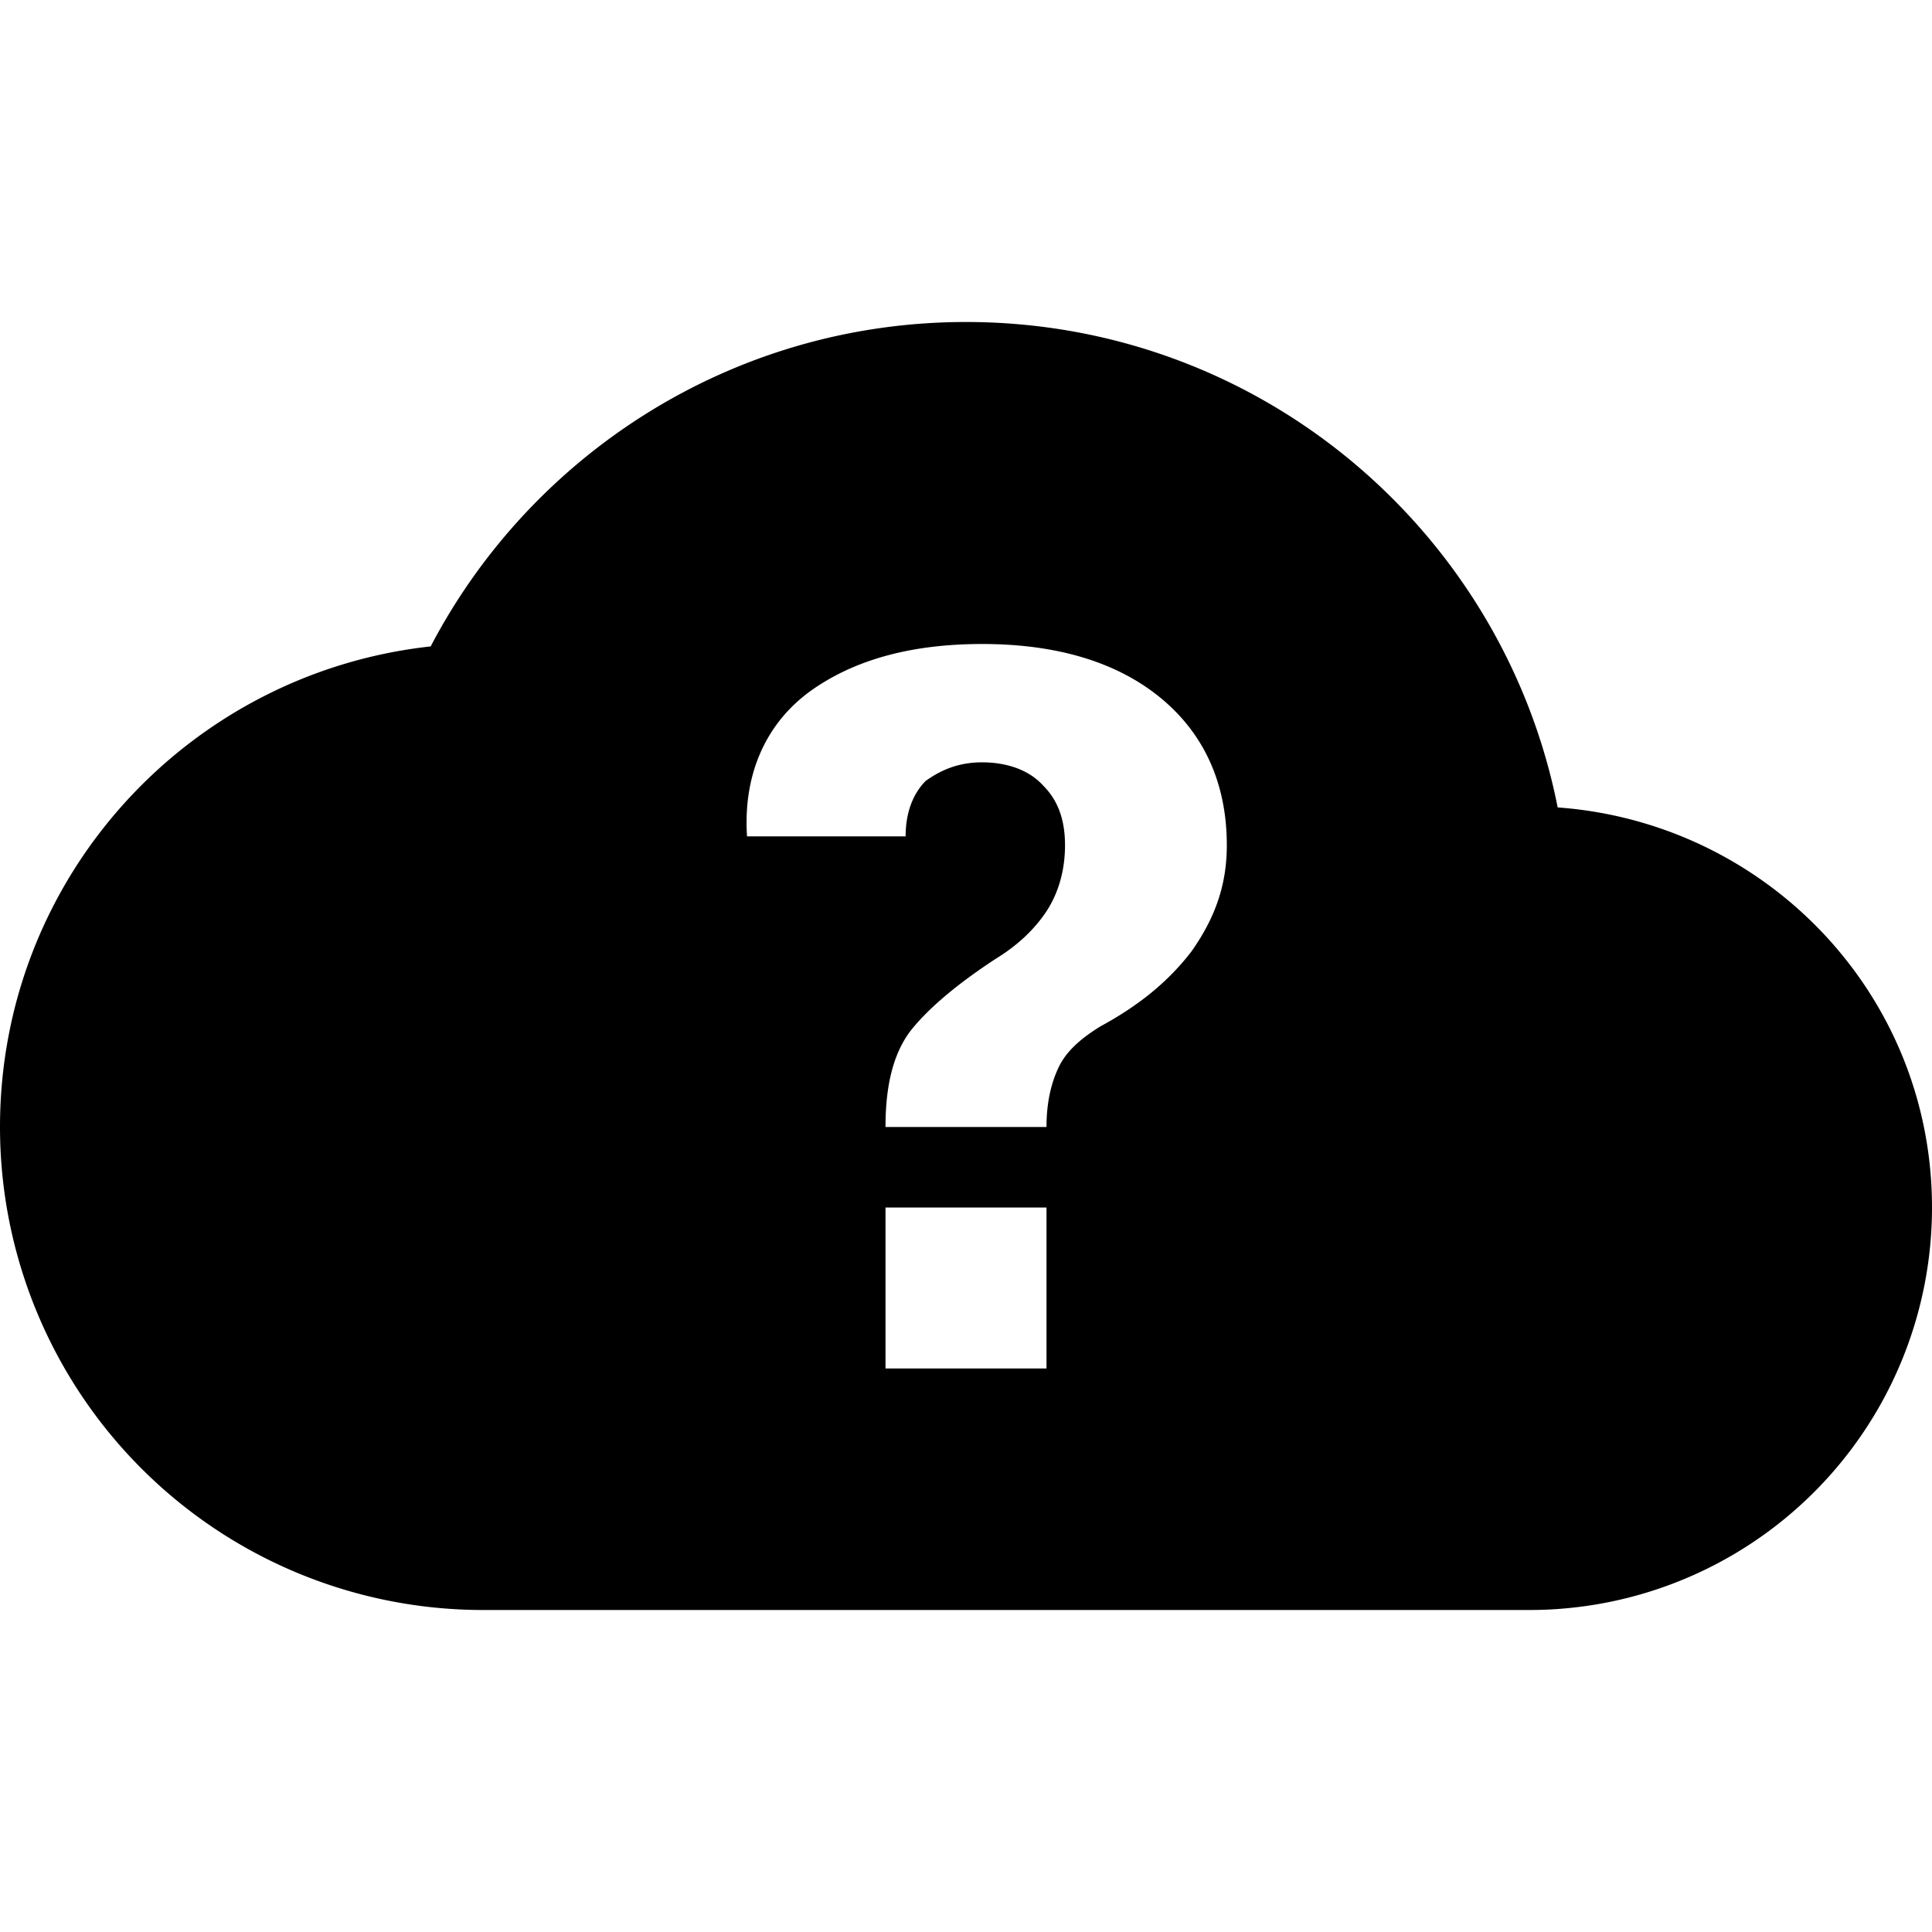 <?xml version="1.0" encoding="UTF-8"?><!DOCTYPE svg PUBLIC "-//W3C//DTD SVG 1.1//EN" "http://www.w3.org/Graphics/SVG/1.1/DTD/svg11.dtd"><svg fill="#000000" xmlns="http://www.w3.org/2000/svg" xmlns:xlink="http://www.w3.org/1999/xlink" version="1.1" id="mdi-cloud-question" width="24" height="24" viewBox="0 0 24 24"><path d="M19.35,10.03C18.67,6.59 15.64,4 12,4C9.11,4 6.6,5.64 5.35,8.03C2.34,8.36 0,10.9 0,14A6,6 0 0,0 6,20H19A5,5 0 0,0 24,15C24,12.36 21.95,10.22 19.35,10.03M13,17H11V15H13V17M14.8,11.82C14.5,12.21 14.13,12.5 13.67,12.75C13.41,12.91 13.24,13.07 13.15,13.26C13.06,13.45 13,13.69 13,14H11C11,13.45 11.11,13.08 11.3,12.82C11.5,12.56 11.85,12.25 12.37,11.91C12.63,11.75 12.84,11.56 13,11.32C13.15,11.09 13.23,10.81 13.23,10.5C13.23,10.18 13.14,9.94 12.96,9.76C12.78,9.56 12.5,9.47 12.2,9.47C11.93,9.47 11.71,9.55 11.5,9.7C11.35,9.85 11.25,10.08 11.25,10.39H9.28C9.23,9.64 9.5,9 10.06,8.59C10.6,8.2 11.31,8 12.2,8C13.14,8 13.89,8.23 14.43,8.68C14.97,9.13 15.24,9.75 15.24,10.5C15.24,11 15.09,11.41 14.8,11.82Z" /></svg>